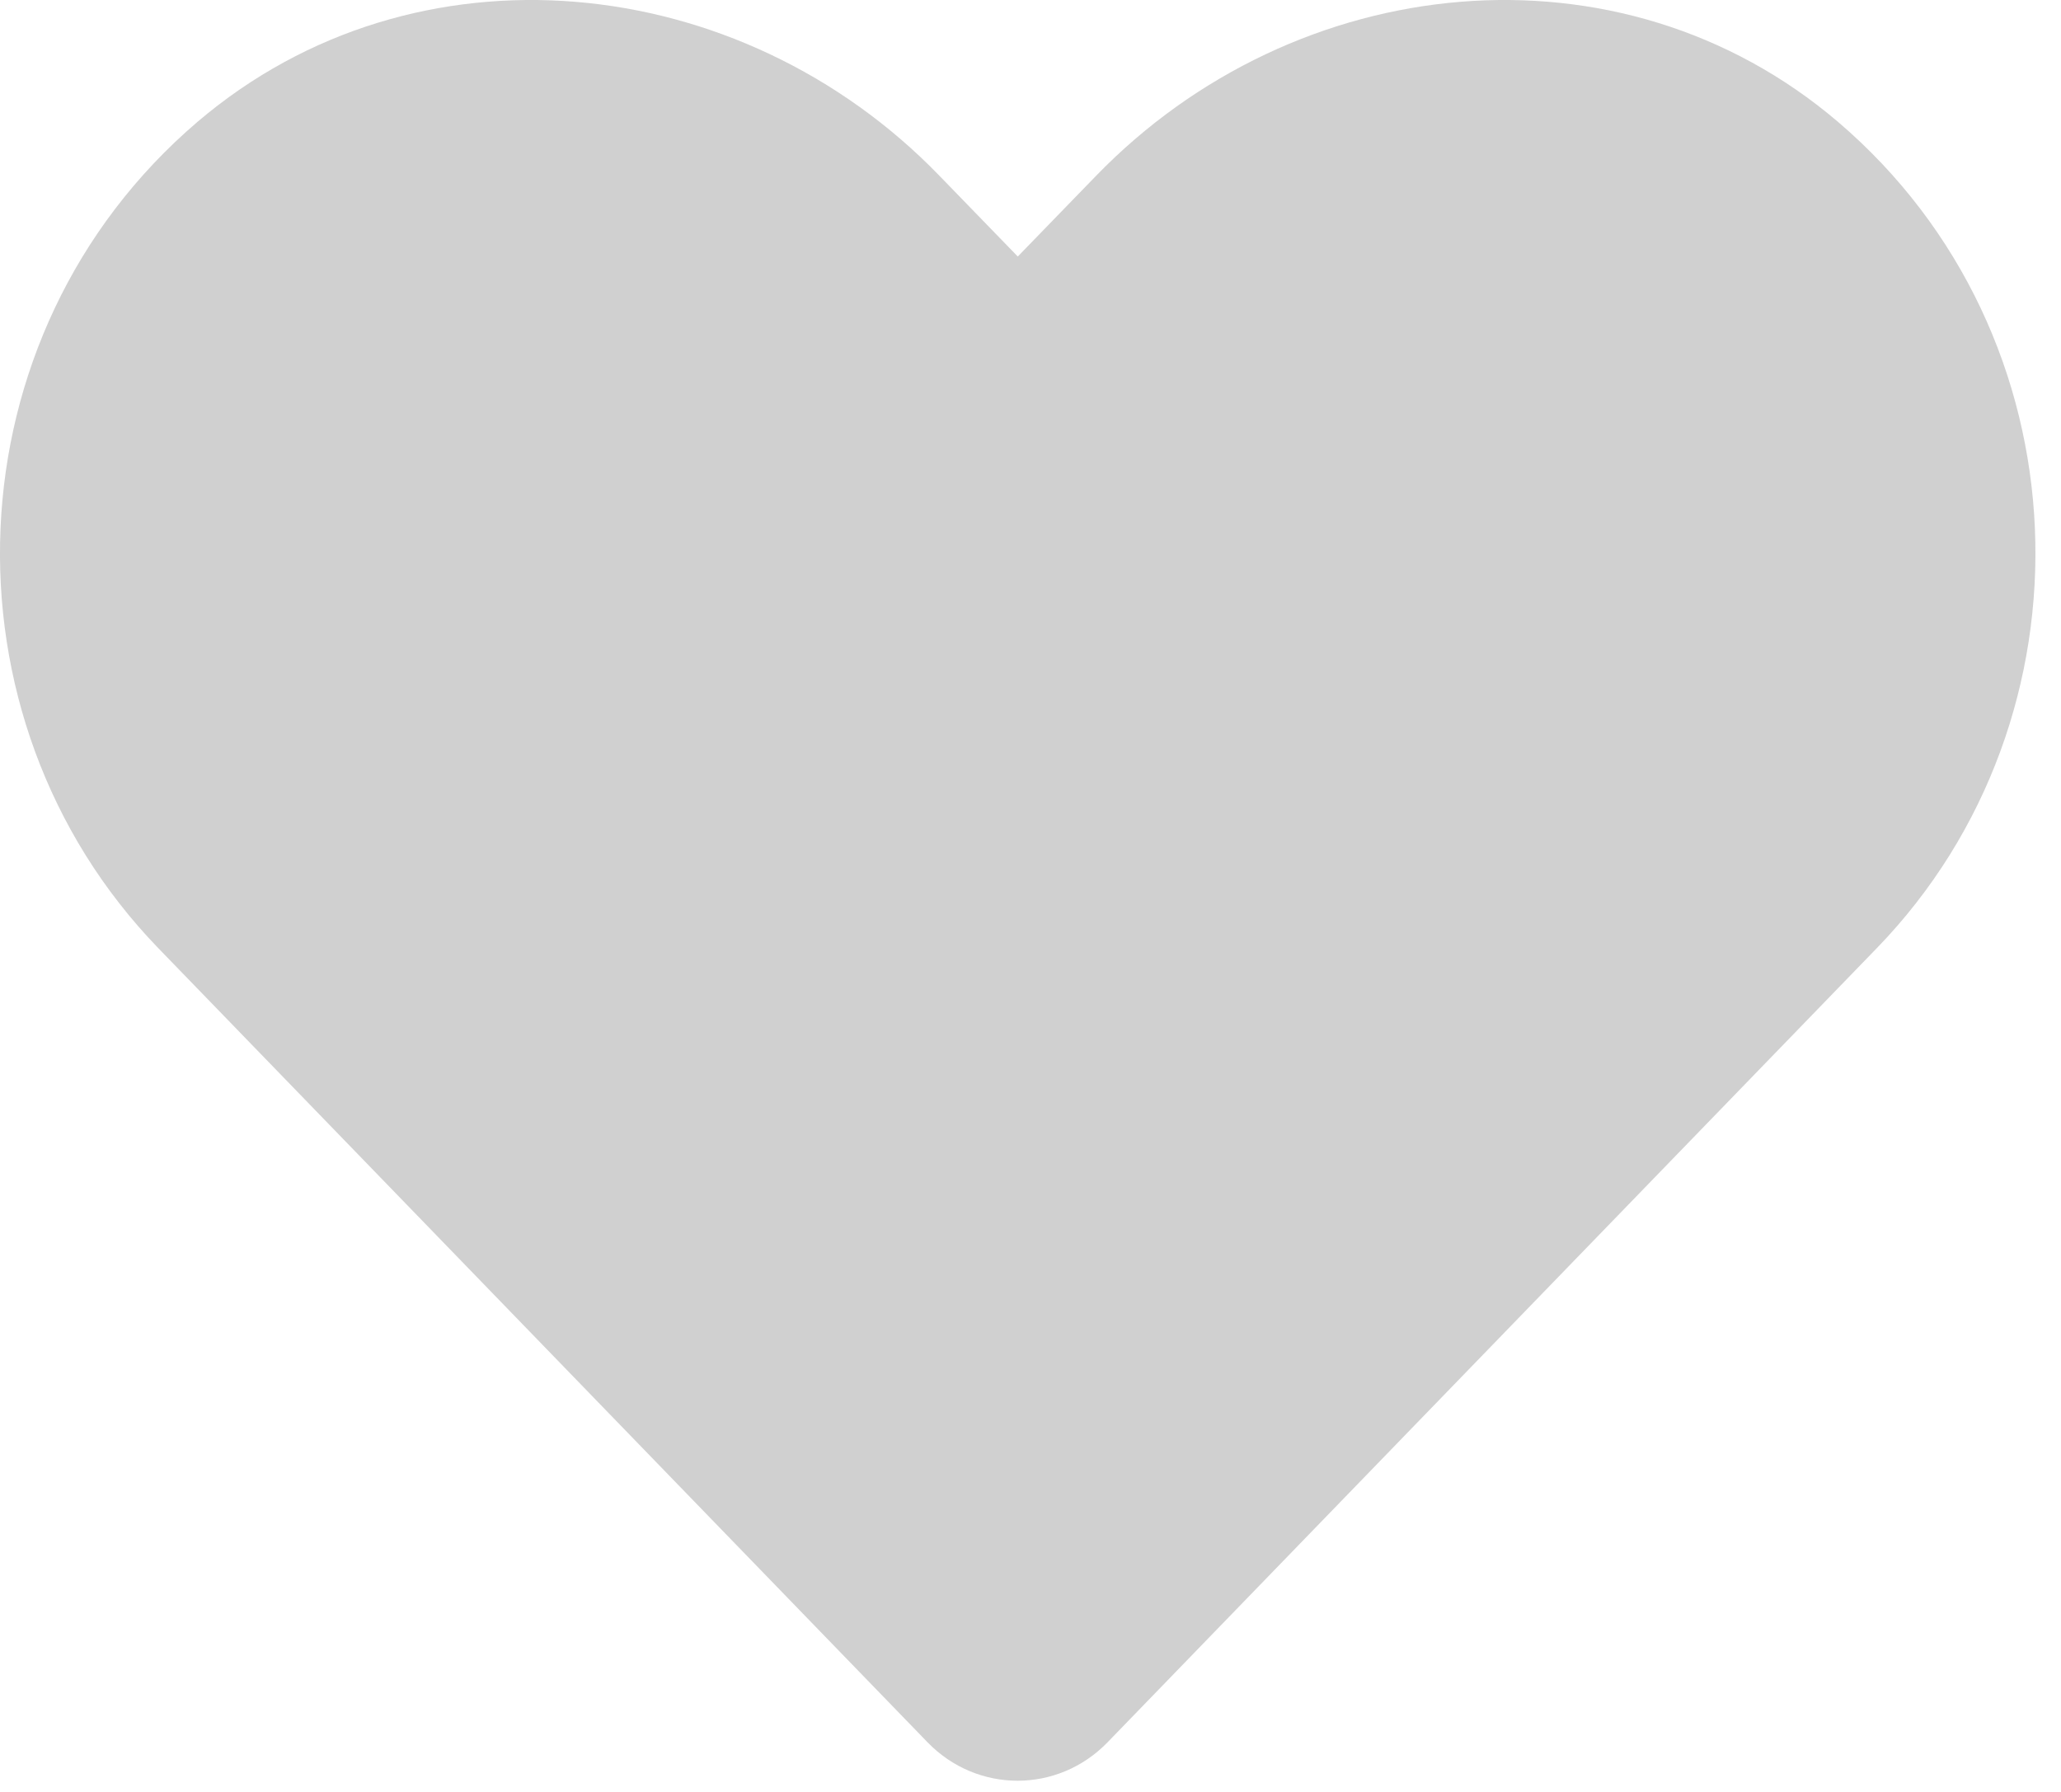 <svg width="23" height="20" viewBox="0 0 23 20" fill="none" xmlns="http://www.w3.org/2000/svg">
<path d="M20.51 1.359C18.079 -0.713 14.463 -0.34 12.232 1.962L11.358 2.863L10.484 1.962C8.257 -0.34 4.637 -0.713 2.205 1.359C-0.581 3.737 -0.727 8.005 1.766 10.582L10.351 19.446C10.905 20.018 11.806 20.018 12.36 19.446L20.945 10.582C23.442 8.005 23.296 3.737 20.51 1.359Z" fill="#C4C4C4" fill-opacity="0.8"/>
</svg>
